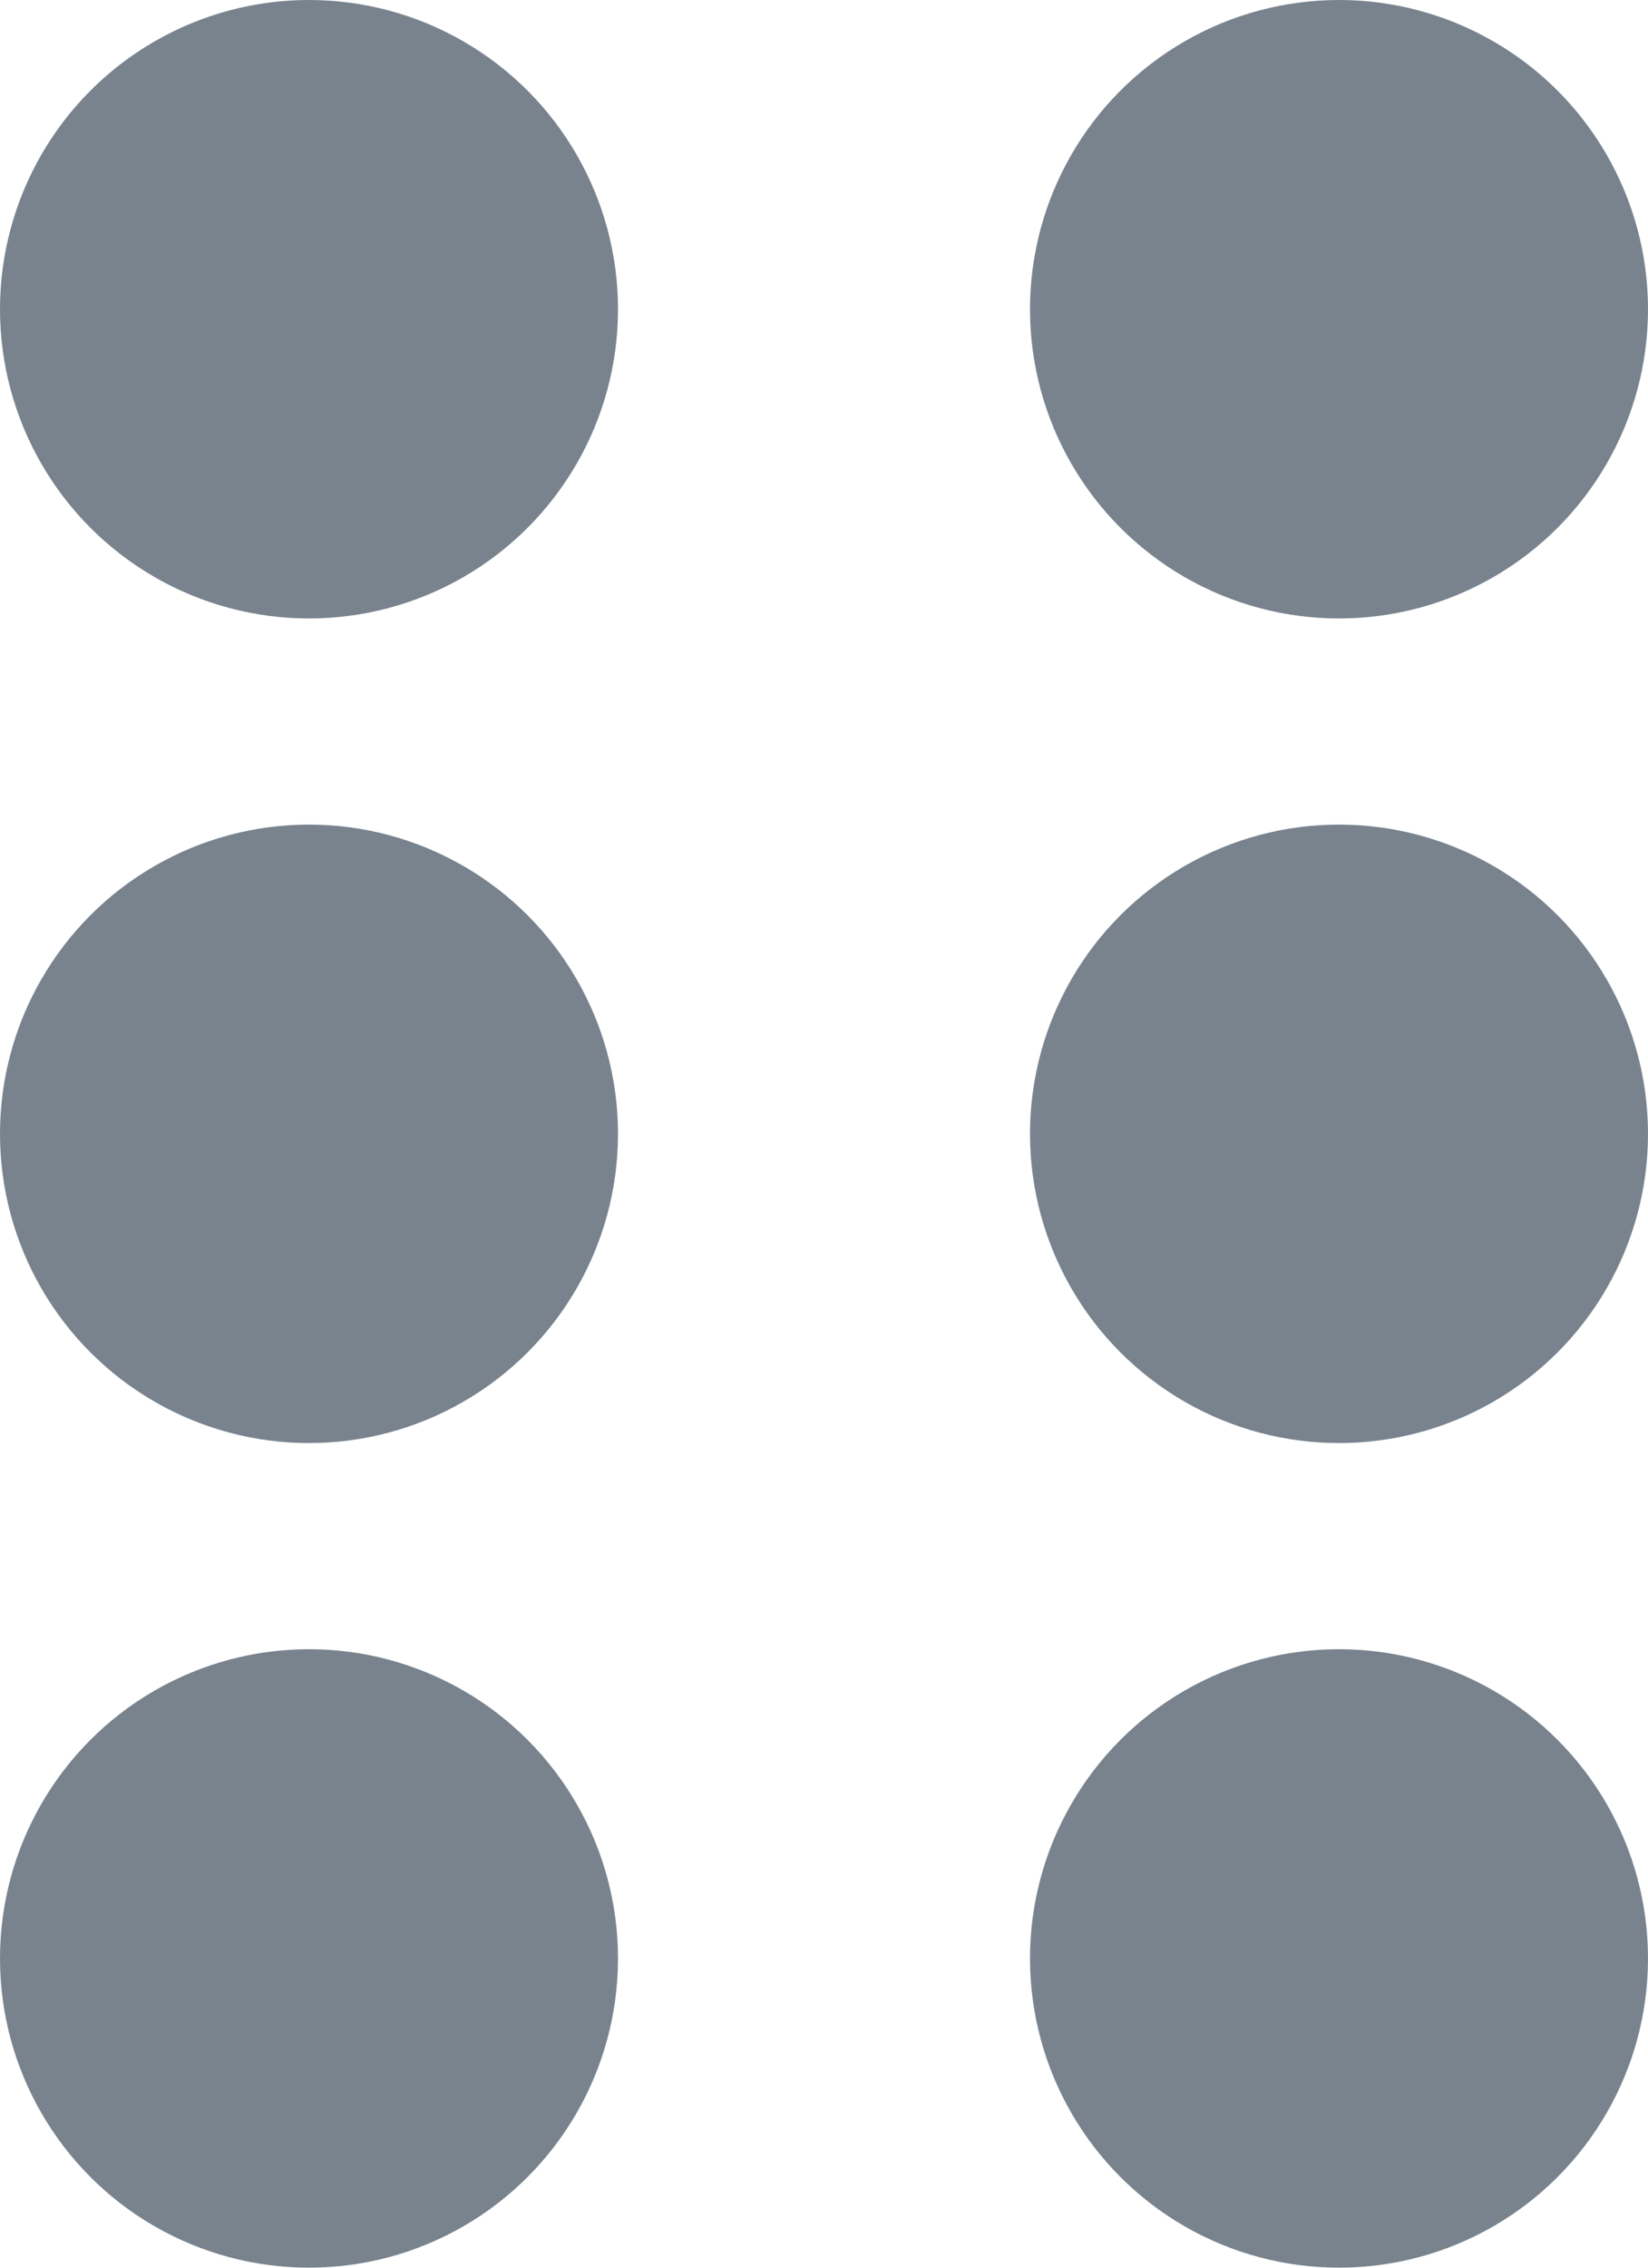 <?xml version="1.0" encoding="UTF-8"?>
<svg width="8px" height="11px" viewBox="0 0 8 11" version="1.1" xmlns="http://www.w3.org/2000/svg" xmlns:xlink="http://www.w3.org/1999/xlink">
    <!-- Generator: Sketch 49.3 (51167) - http://www.bohemiancoding.com/sketch -->
    <title>Tile Handle Static</title>
    <desc>Created with Sketch.</desc>
    <defs></defs>
    <g id="LX-Map-Application-Home" stroke="none" stroke-width="1" fill="none" fill-rule="evenodd">
        <g id="Desktop-HD" transform="translate(-84, -150)" fill="#78838E">
            <g id="Tray" transform="translate(71, 68)">
                <g id="Tray-Tile-Handles" transform="translate(13, 82)">
                    <g id="Tile-Handle">
                        <g id="Group-6">
                            <circle id="Oval-2" cx="1.5" cy="1.5" r="1.5"></circle>
                            <circle id="Oval-2-Copy-2" cx="1.5" cy="5.5" r="1.5"></circle>
                            <circle id="Oval-2-Copy-4" cx="1.5" cy="9.5" r="1.5"></circle>
                            <circle id="Oval-2-Copy" cx="6.5" cy="1.5" r="1.5"></circle>
                            <circle id="Oval-2-Copy-3" cx="6.5" cy="5.5" r="1.5"></circle>
                            <circle id="Oval-2-Copy-5" cx="6.5" cy="9.5" r="1.5"></circle>
                        </g>
                    </g>
                </g>
            </g>
        </g>
    </g>
</svg>